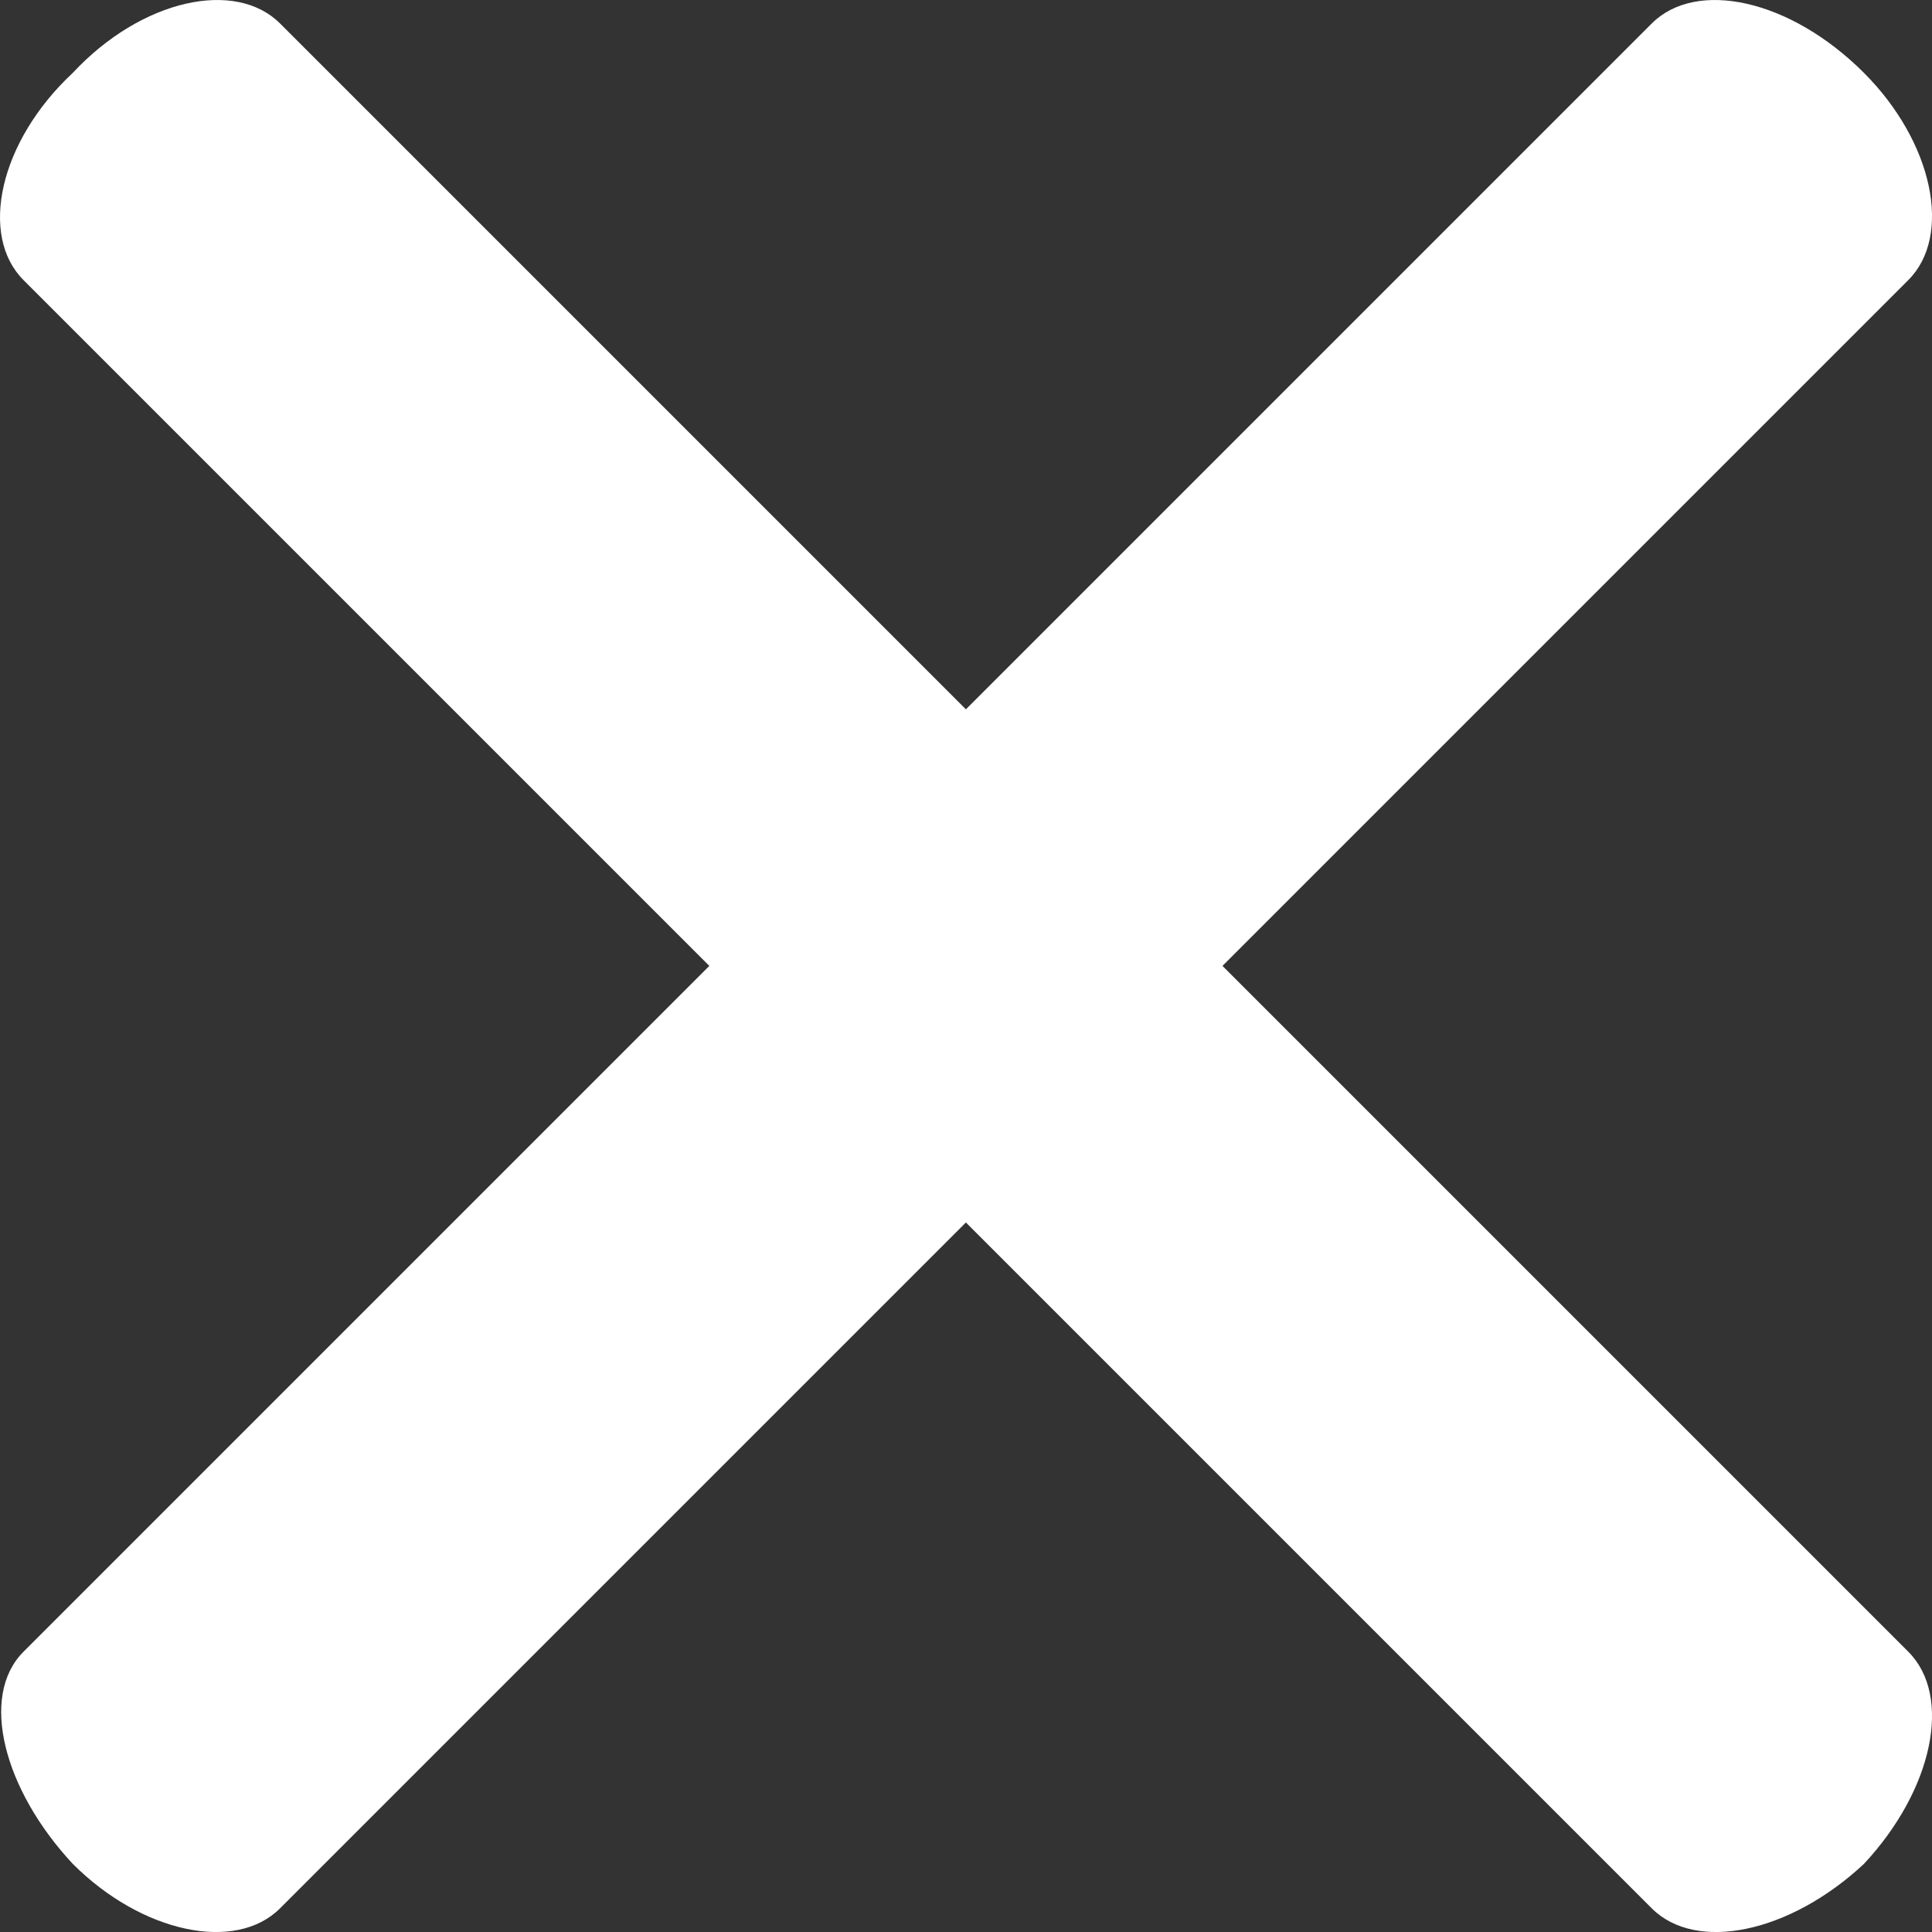 <svg xmlns="http://www.w3.org/2000/svg" width="39.156" height="39.156" viewBox="0 0 39.156 39.156">
  <rect x="0" y="0" width="39.156" height="39.156" fill="#333333" stroke="none"/>
  <g id="icon-close-white" transform="translate(0.176 -0.424)">
    <path id="Caminho_1" data-name="Caminho 1" d="M.3,6.1l33,33c.9.9,2.8.5,4.3-.9,1.4-1.5,1.8-3.4.9-4.3L5.5.9C4.6,0,2.7.4,1.3,1.9-.2,3.3-.6,5.2.3,6.1Z" fill="#fff"/>
    <path id="Caminho_2" data-name="Caminho 2" d="M38.5,6.1l-33,33c-.9.9-2.8.5-4.2-.9-1.4-1.5-1.9-3.4-1-4.3l33-33c.9-.9,2.8-.5,4.3,1,1.4,1.4,1.8,3.3.9,4.2Z" fill="#fff"/>
  </g>
</svg>
